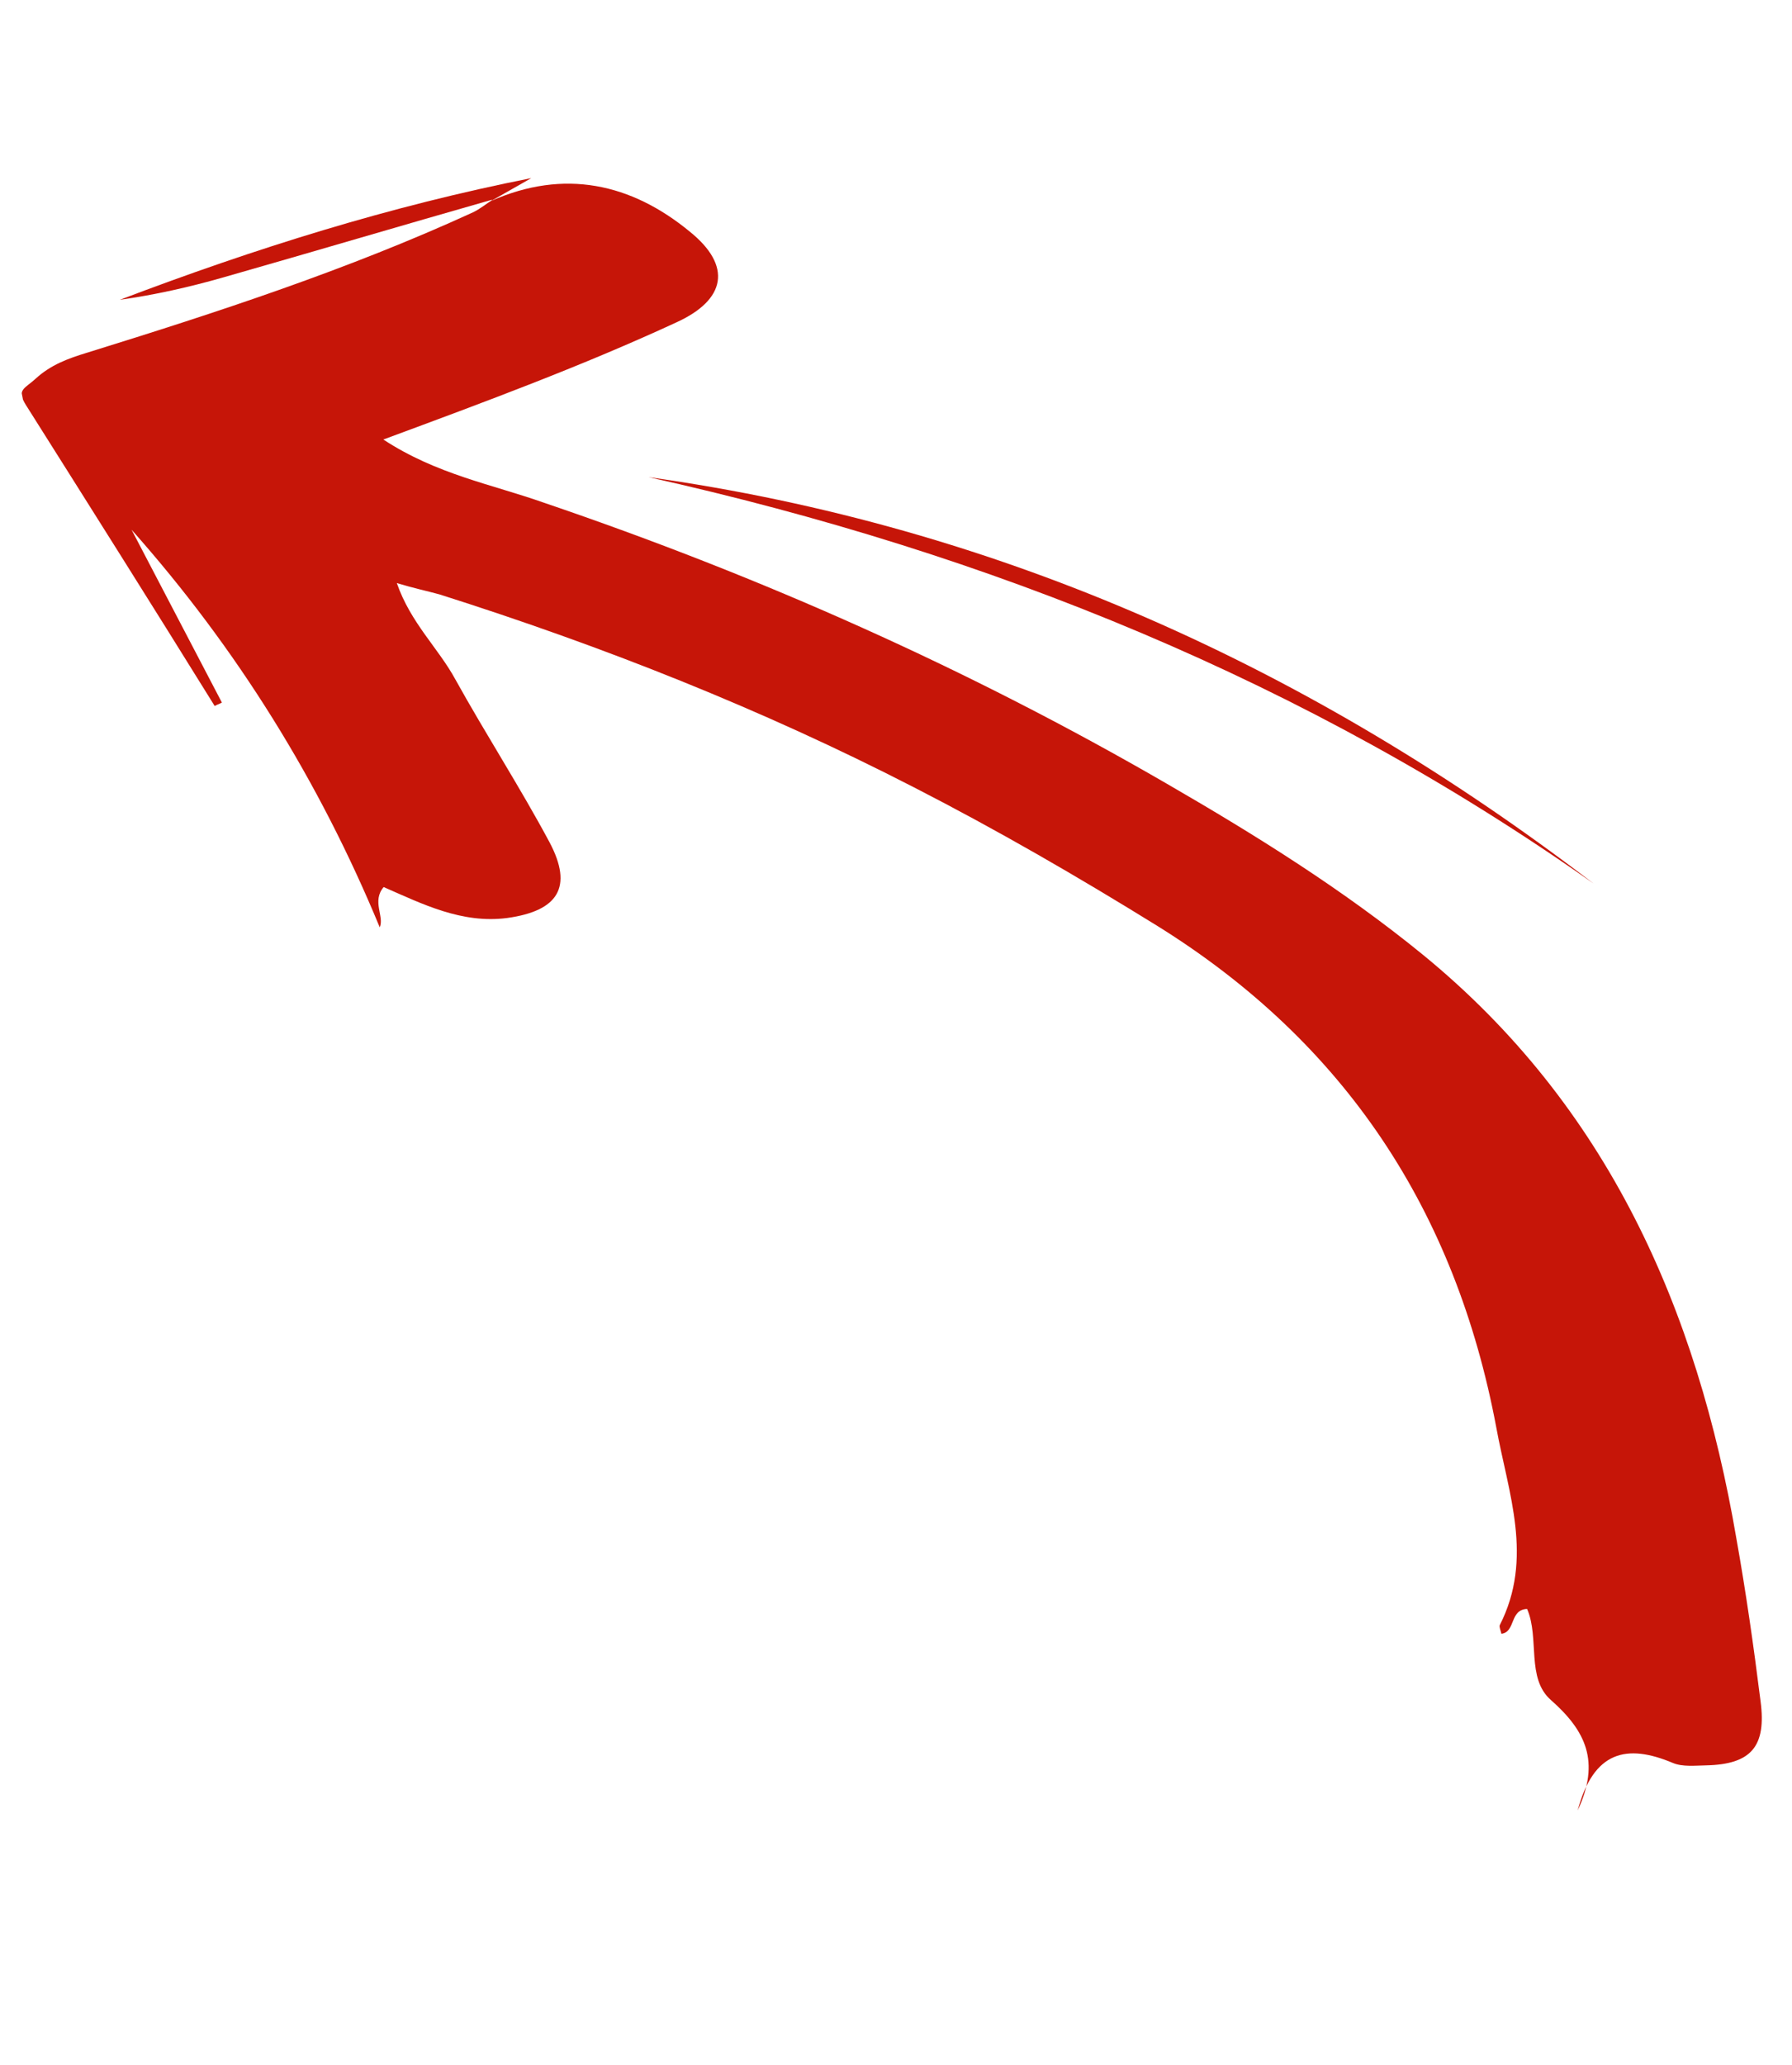 <svg width="99" height="114" viewBox="0 0 99 114" fill="none" xmlns="http://www.w3.org/2000/svg">
<g clip-path="url(#clip0_119:46)">
<path d="M27.145 11.089C31.159 9.315 34.862 10.113 38.119 12.798C40.454 14.683 40.113 16.551 37.36 17.802C32.21 20.182 26.873 22.161 21.178 24.266C24.122 26.195 27.175 26.738 30.048 27.754C42.034 31.828 53.514 36.929 64.475 43.277C69.4 46.125 74.189 49.108 78.608 52.71C88.819 61.061 93.753 72.253 95.923 84.917C96.46 87.921 96.882 90.892 97.263 93.926C97.591 96.425 96.749 97.41 94.251 97.466C93.653 97.475 92.96 97.557 92.425 97.335C89.867 96.257 88.039 96.672 87.159 99.955C88.426 97.251 87.602 95.558 85.686 93.863C84.303 92.663 85.065 90.44 84.366 88.832C83.39 88.861 83.743 90.1 82.946 90.203C82.915 90.046 82.821 89.846 82.852 89.731C84.741 86.031 83.324 82.437 82.662 78.804C80.417 66.864 74.334 57.589 63.95 51.127C59.538 48.396 55.105 45.834 50.494 43.47C42.056 39.133 33.301 35.677 24.283 32.818C23.59 32.627 22.909 32.489 21.923 32.192C22.683 34.388 24.212 35.778 25.152 37.502C26.844 40.55 28.725 43.452 30.364 46.511C31.67 48.981 30.837 50.291 28.023 50.682C25.524 51.011 23.344 49.914 21.195 48.974C20.531 49.759 21.243 50.601 20.979 51.198C17.642 43.128 13.086 35.789 7.268 29.245C8.928 32.409 10.599 35.625 12.259 38.789C12.112 38.873 12.007 38.893 11.86 38.977C8.422 33.436 4.931 27.905 1.44 22.375C0.887 21.502 1.369 21.462 1.969 20.907C2.801 20.143 3.767 19.789 4.797 19.477C12.045 17.23 19.22 14.887 26.125 11.726C26.524 11.538 26.85 11.256 27.239 11.015L27.145 11.089Z" fill="#C61508"/>
<path d="M35.825 26.342C55.235 29.061 72.49 36.896 88.034 48.778C72.195 37.609 54.654 30.539 35.825 26.342Z" fill="#C61508"/>
<path d="M27.187 11.025C22.229 12.439 17.281 13.905 12.323 15.319C10.464 15.85 8.584 16.275 6.62 16.553C14.08 13.718 21.581 11.367 29.352 9.834C28.616 10.252 27.88 10.67 27.144 11.088L27.187 11.025Z" fill="#C61508"/>
</g>
<defs>
<clipPath id="clip0_119:46">
<rect width="99.6" height="80.761" fill="white" transform="translate(79.235) rotate(78.847)"/>
</clipPath>
</defs>
</svg>
